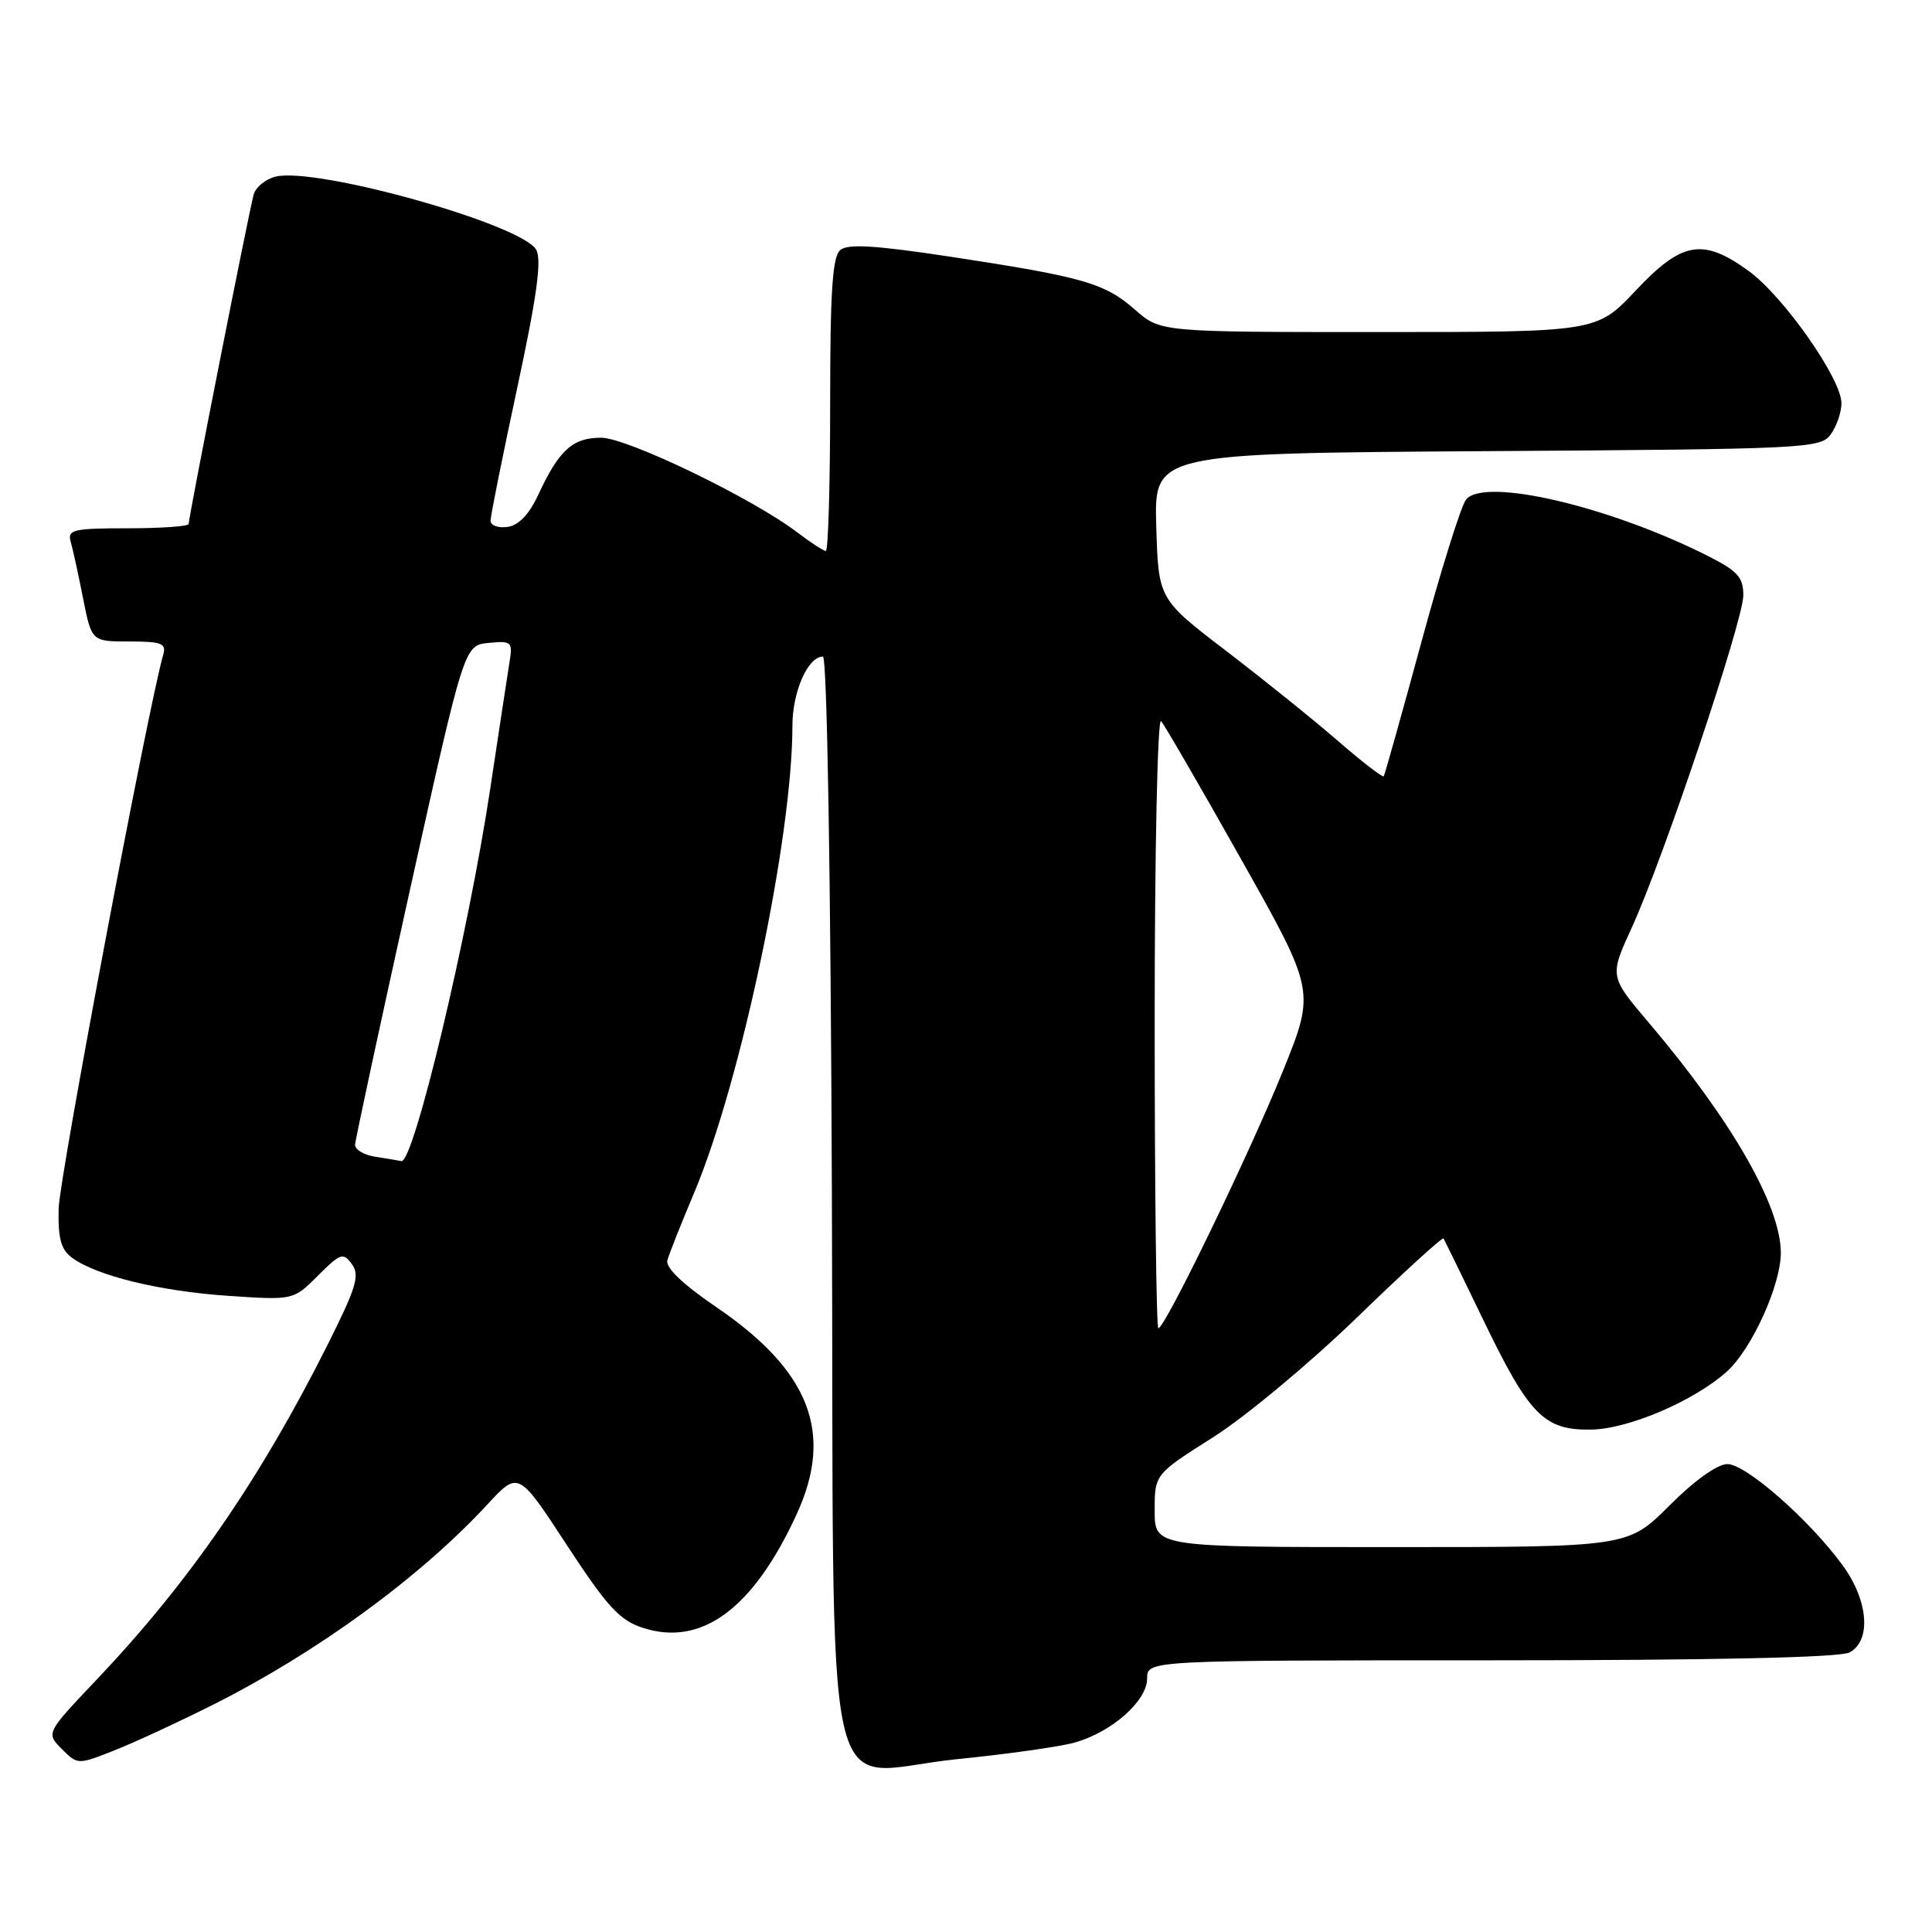 <?xml version="1.0" encoding="UTF-8" standalone="no"?>
<!DOCTYPE svg PUBLIC "-//W3C//DTD SVG 1.1//EN" "http://www.w3.org/Graphics/SVG/1.1/DTD/svg11.dtd" >
<svg xmlns="http://www.w3.org/2000/svg" xmlns:xlink="http://www.w3.org/1999/xlink" version="1.1" viewBox="0 0 256 256">
 <g >
 <path fill="currentColor"
d=" M 28.22 225.89 C 42.03 218.95 55.67 208.99 64.59 199.34 C 68.69 194.91 68.69 194.91 75.09 204.70 C 80.45 212.89 82.10 214.70 85.16 215.69 C 92.96 218.24 99.83 213.16 105.59 200.58 C 110.50 189.87 107.31 181.66 95.00 173.26 C 90.49 170.19 88.16 167.97 88.43 167.00 C 88.65 166.18 90.26 162.12 92.00 158.00 C 98.21 143.23 105.00 110.96 105.00 96.17 C 105.00 91.65 107.05 87.00 109.04 87.00 C 109.59 87.00 110.07 115.61 110.23 158.47 C 110.55 243.97 108.54 234.93 126.81 233.10 C 133.39 232.44 140.38 231.46 142.35 230.91 C 147.28 229.55 152.00 225.39 152.00 222.41 C 152.00 220.00 152.00 220.00 197.57 220.00 C 227.06 220.00 243.81 219.63 245.07 218.96 C 247.99 217.40 247.58 212.09 244.15 207.40 C 239.76 201.39 231.35 194.00 228.89 194.00 C 227.56 194.00 224.52 196.17 221.20 199.50 C 215.70 205.00 215.70 205.00 184.35 205.00 C 153.00 205.00 153.00 205.00 153.00 200.17 C 153.00 195.35 153.00 195.35 160.75 190.44 C 165.01 187.74 173.56 180.62 179.76 174.62 C 185.96 168.61 191.14 163.88 191.28 164.10 C 191.41 164.32 193.76 169.13 196.49 174.79 C 202.65 187.56 204.58 189.52 210.83 189.43 C 215.81 189.36 224.61 185.57 228.88 181.68 C 232.16 178.68 235.98 170.23 235.97 166.00 C 235.95 159.77 229.46 148.46 218.49 135.53 C 213.26 129.37 213.26 129.37 216.21 122.93 C 220.42 113.75 231.00 82.23 231.00 78.87 C 231.00 76.49 230.24 75.65 226.25 73.64 C 213.21 67.07 196.72 63.22 194.27 66.18 C 193.62 66.96 190.96 75.45 188.35 85.05 C 185.74 94.65 183.49 102.66 183.35 102.86 C 183.22 103.06 180.49 100.96 177.30 98.19 C 174.11 95.42 167.45 90.06 162.50 86.27 C 153.50 79.39 153.50 79.39 153.21 69.73 C 152.93 60.06 152.93 60.06 197.05 59.78 C 239.39 59.51 241.22 59.42 242.58 57.56 C 243.36 56.49 244.00 54.63 244.00 53.42 C 244.00 50.19 236.31 39.24 231.70 35.90 C 225.63 31.50 222.87 31.98 216.74 38.50 C 211.56 44.00 211.56 44.00 182.66 44.00 C 153.76 44.00 153.76 44.00 150.40 41.04 C 146.37 37.51 143.59 36.71 126.10 34.04 C 116.10 32.52 112.36 32.28 111.35 33.12 C 110.30 34.00 110.00 38.56 110.00 53.62 C 110.00 64.28 109.74 73.00 109.43 73.00 C 109.12 73.00 107.43 71.91 105.68 70.57 C 99.71 66.02 83.10 58.00 79.65 58.00 C 75.88 58.00 74.08 59.63 71.35 65.50 C 70.12 68.16 68.74 69.61 67.25 69.82 C 66.01 70.00 65.00 69.62 65.00 68.99 C 65.00 68.36 66.59 60.45 68.53 51.42 C 71.12 39.37 71.80 34.49 71.06 33.11 C 69.26 29.75 41.86 22.06 36.49 23.41 C 35.19 23.74 33.90 24.79 33.62 25.75 C 33.06 27.65 25.00 68.49 25.00 69.43 C 25.00 69.74 21.37 70.00 16.93 70.00 C 9.73 70.00 8.92 70.19 9.36 71.75 C 9.64 72.71 10.38 76.09 11.00 79.25 C 12.14 85.00 12.14 85.00 17.14 85.00 C 21.42 85.00 22.06 85.25 21.63 86.75 C 19.67 93.48 7.86 156.04 7.77 160.15 C 7.68 164.12 8.08 165.59 9.56 166.67 C 12.82 169.05 21.13 171.08 30.18 171.70 C 38.87 172.29 38.87 172.29 42.12 169.04 C 45.11 166.05 45.47 165.92 46.63 167.51 C 47.71 168.98 47.21 170.62 43.35 178.30 C 34.43 196.06 25.03 209.68 12.80 222.57 C 6.09 229.64 6.09 229.64 8.19 231.75 C 10.29 233.85 10.31 233.85 15.12 231.95 C 17.77 230.91 23.66 228.18 28.22 225.89 Z  M 153.00 135.30 C 153.00 112.92 153.38 95.03 153.85 95.55 C 154.31 96.07 159.10 104.33 164.48 113.90 C 174.28 131.31 174.28 131.31 170.00 141.90 C 165.59 152.81 154.37 176.00 153.49 176.00 C 153.22 176.00 153.00 157.69 153.00 135.30 Z  M 49.75 153.28 C 48.24 153.05 47.02 152.33 47.05 151.68 C 47.08 151.03 50.34 135.88 54.30 118.00 C 61.51 85.50 61.51 85.50 64.74 85.19 C 67.78 84.89 67.95 85.04 67.52 87.69 C 67.27 89.23 66.12 96.80 64.96 104.50 C 62.05 123.82 54.80 154.21 53.18 153.85 C 52.81 153.77 51.26 153.51 49.75 153.28 Z "/>
</g>
</svg>